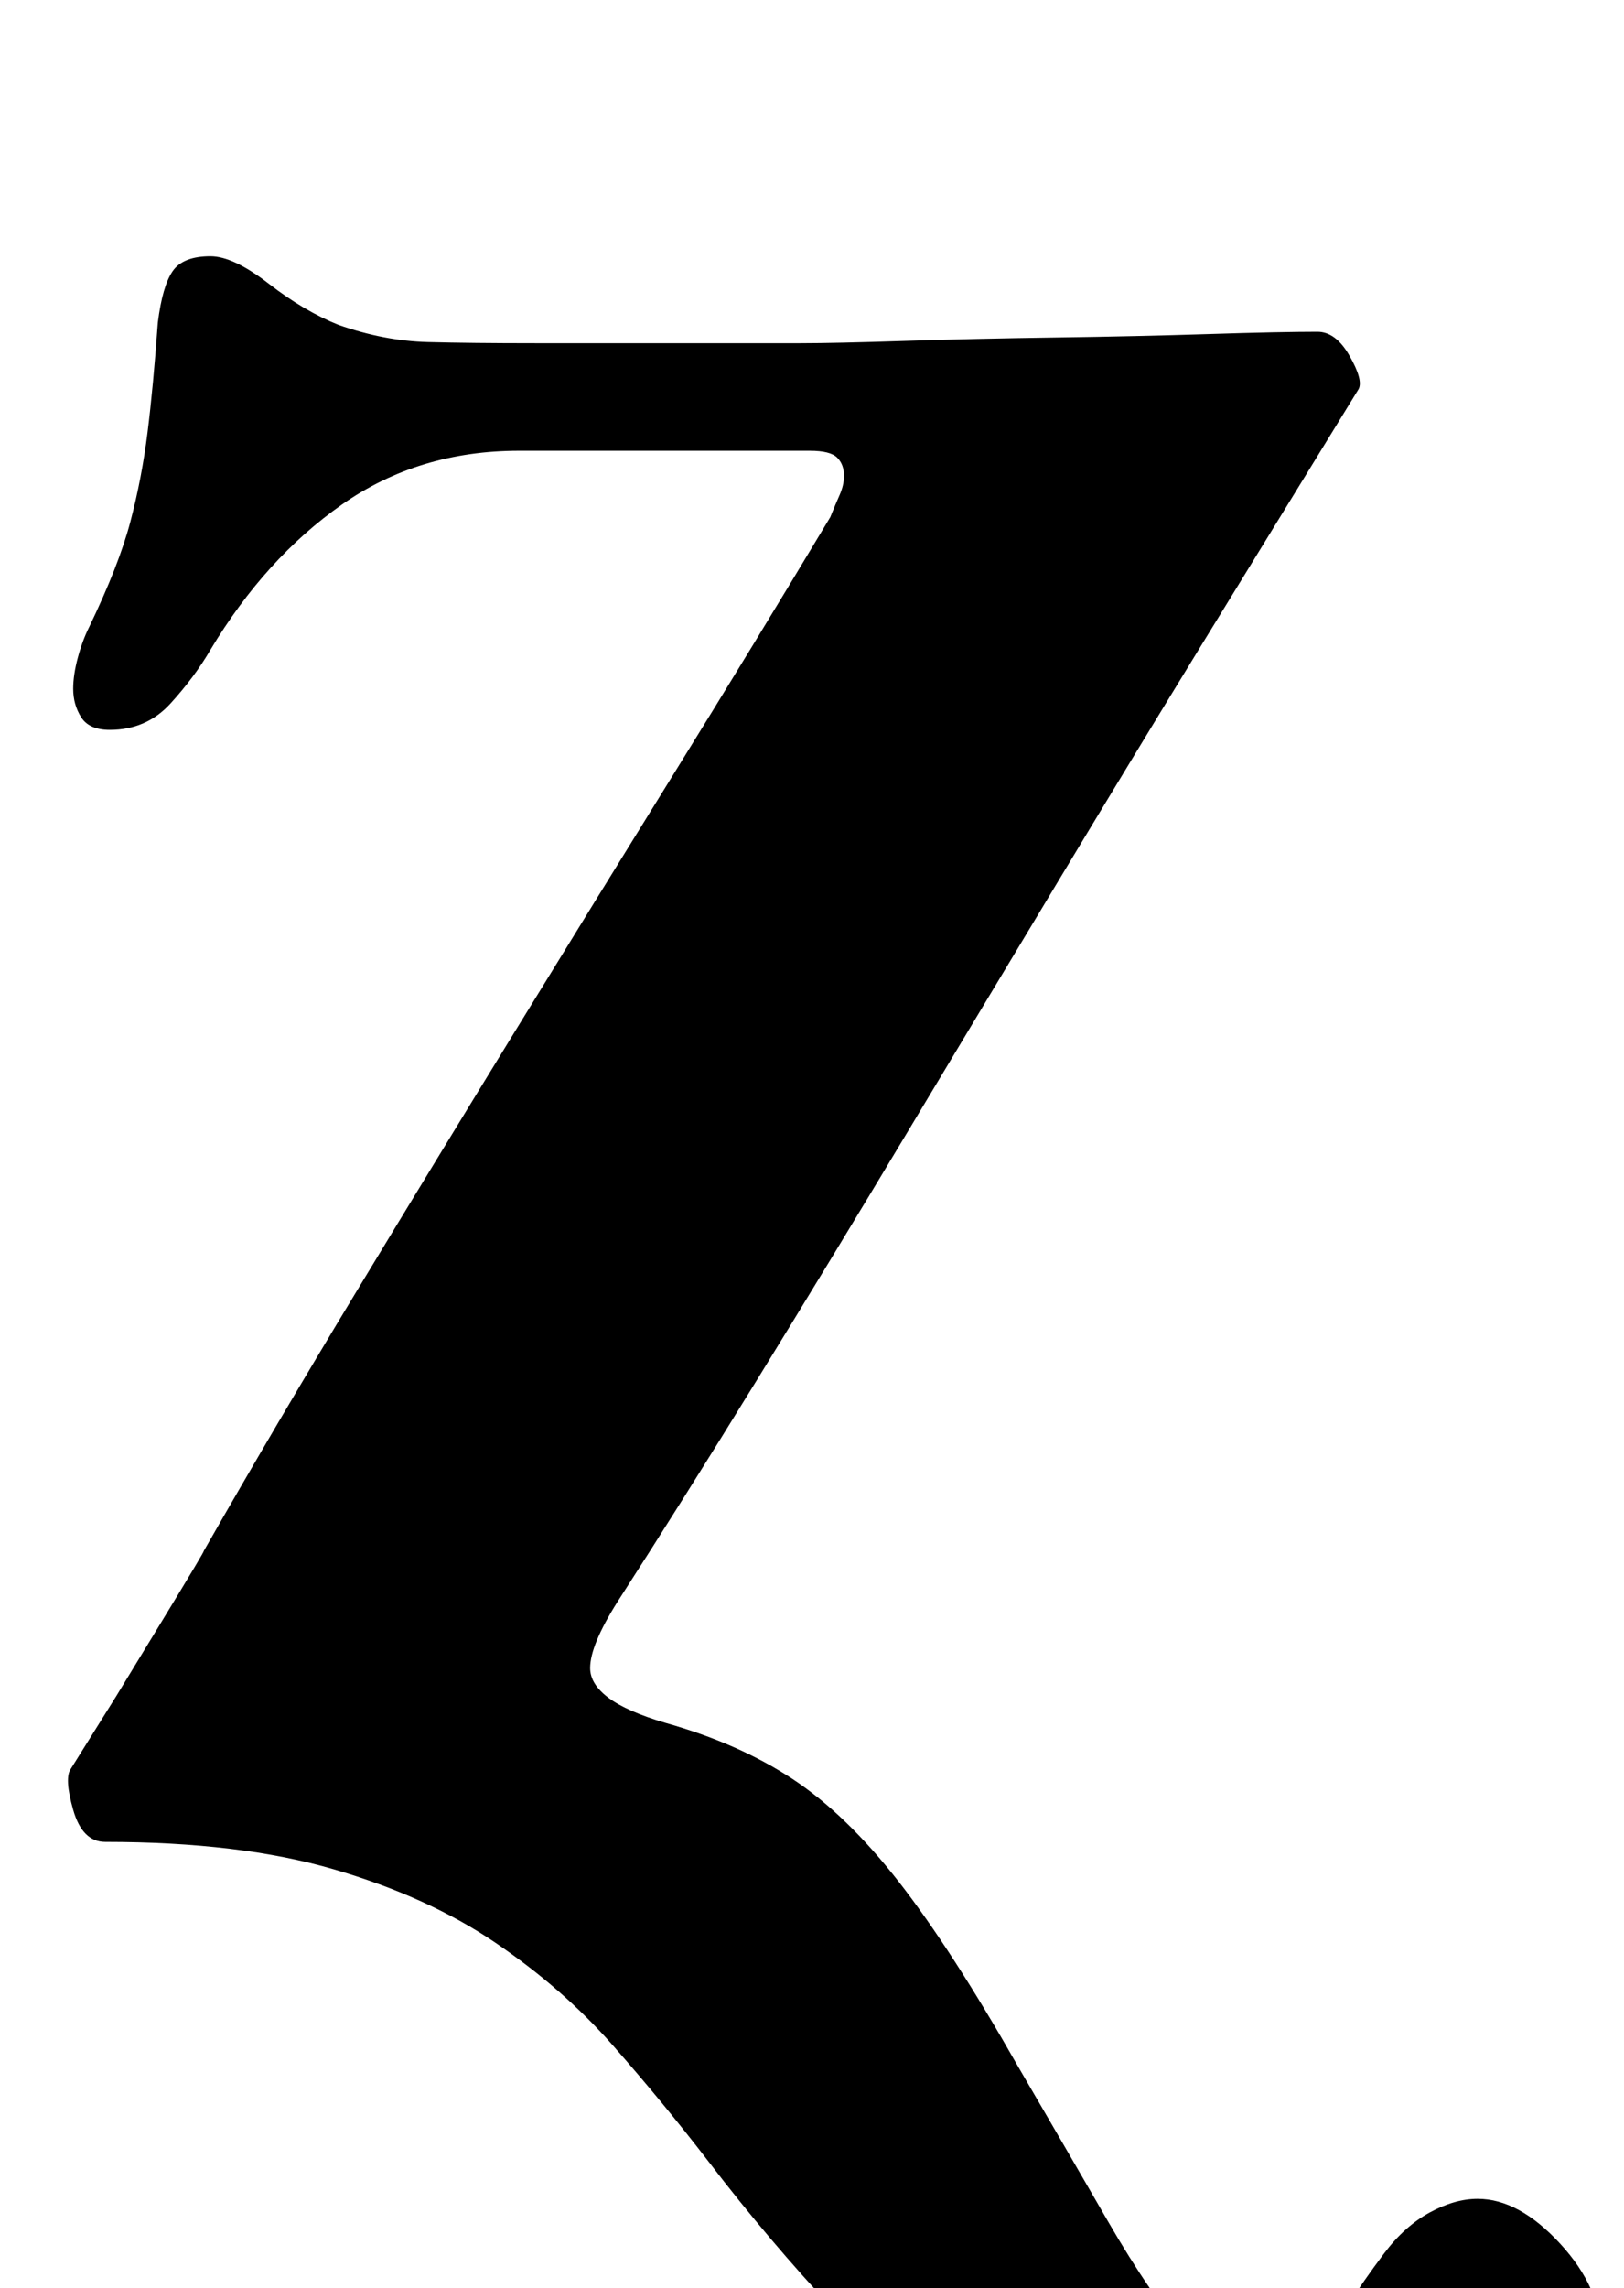 <?xml version="1.0" standalone="no"?>
<!DOCTYPE svg PUBLIC "-//W3C//DTD SVG 1.1//EN" "http://www.w3.org/Graphics/SVG/1.1/DTD/svg11.dtd" >
<svg xmlns="http://www.w3.org/2000/svg" xmlns:xlink="http://www.w3.org/1999/xlink" version="1.1" viewBox="-10 0 710 1000">
  <g transform="matrix(1 0 0 -1 0 800)">
   <path fill="currentColor"
d="M546 -281q-71 0 -116 19.5t-74.5 51t-55.5 65.5q-20 26 -42 51t-51.5 45t-70.5 32t-100 12q-10 0 -14 14t-1 18l20 32t19.5 32t18.5 31q32 56 66.5 113t69.5 114t70 113.5t68 111.5q2 5 4 9.5t2 8.5q0 5 -3 8t-12 3h-31.5h-31.5h-32h-32q-44 0 -77.5 -23.5t-57.5 -63.5
q-7 -12 -17.5 -23.5t-26.5 -11.5q-9 0 -12.5 5.5t-3.5 12.5q0 6 2 13.5t5 13.5q13 27 18 46t7.5 39t4.5 48q2 16 6.5 22.5t16.5 6.5q10 0 25.5 -12t30.5 -18q20 -7 39 -7.5t47 -0.5h58h58q15 0 45.5 1t66 1.5t67 1.5t47.5 1q8 0 14 -10.5t4 -14.5l-70 -114
q-30 -49 -62.5 -103t-65.5 -109t-65 -107t-61 -97q-12 -19 -12 -29q0 -7 8 -13t25 -11q32 -9 55.5 -24.5t46.5 -45t52 -80.5q21 -36 39.5 -68t36 -52.5t32.5 -20.5q17 0 25.5 17.5t26.5 41.5q9 12 20 18t21 6q18 0 36 -19.5t18 -40.5q0 -28 -36 -44t-108 -16z" />
  </g>

</svg>
